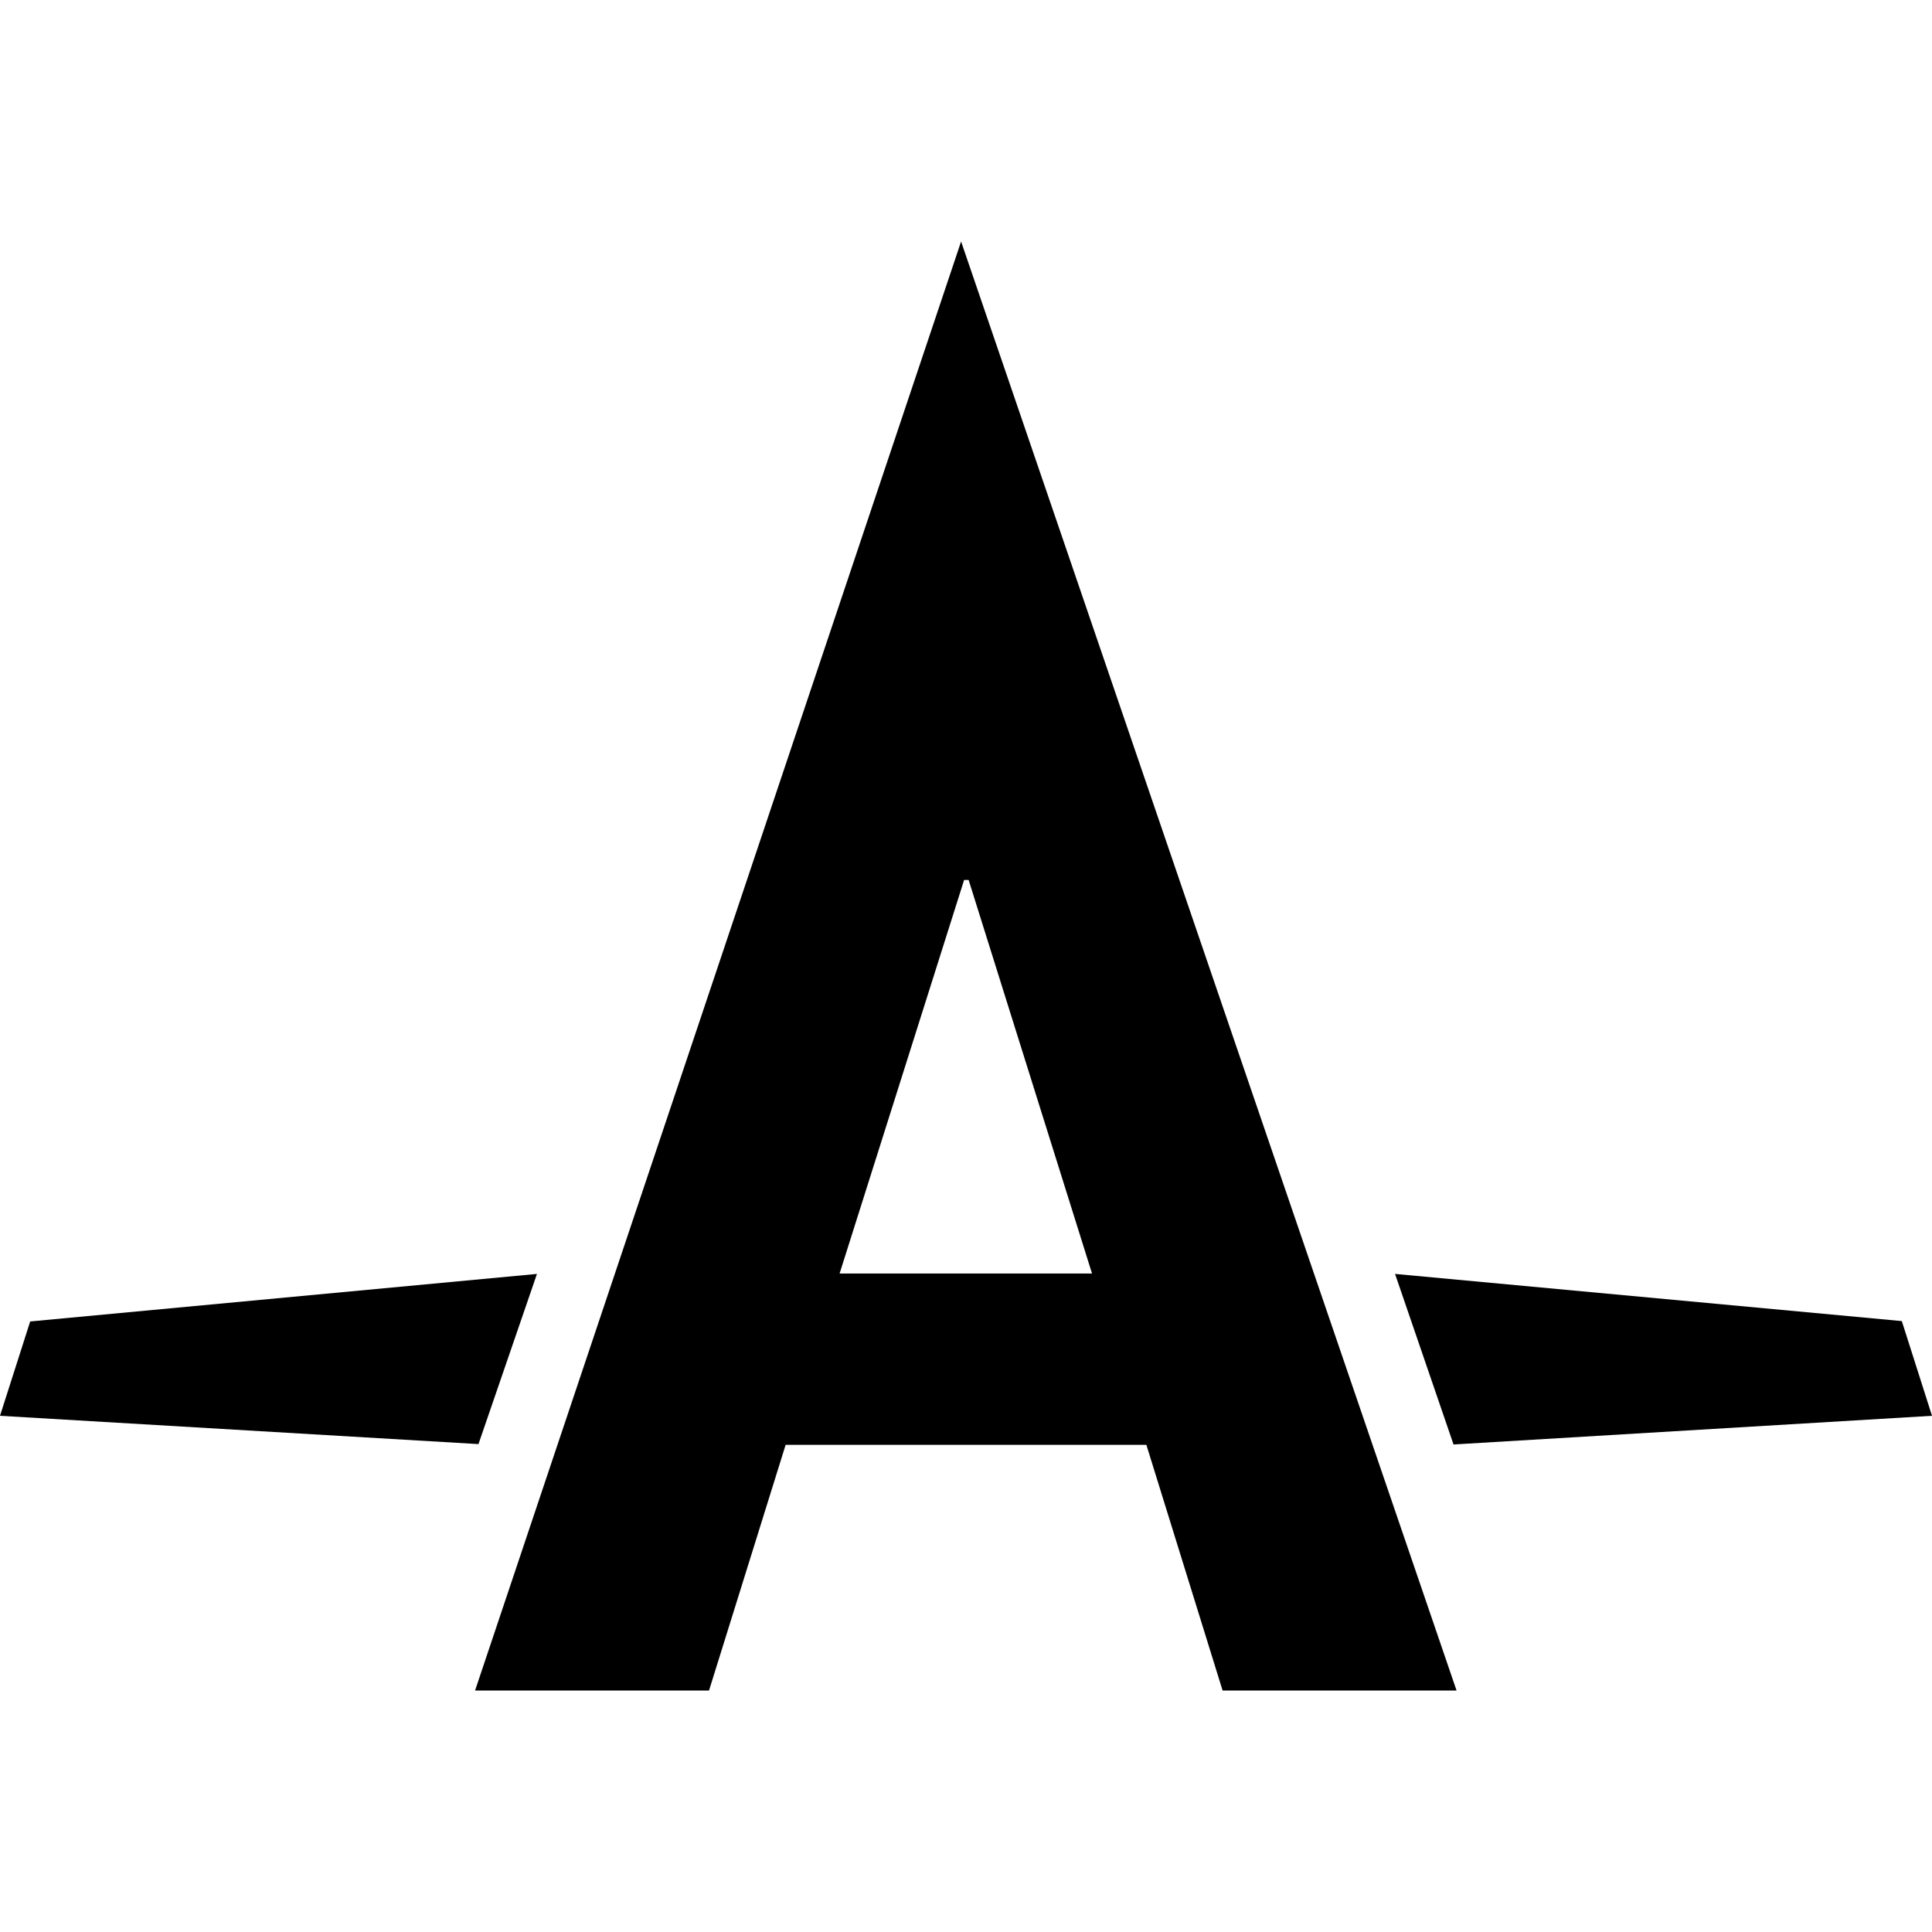 <?xml version="1.0" encoding="utf-8"?>
<!-- Generator: Adobe Illustrator 24.0.0, SVG Export Plug-In . SVG Version: 6.00 Build 0)  -->
<svg version="1.1" id="Layer_1" xmlns="http://www.w3.org/2000/svg" xmlns:xlink="http://www.w3.org/1999/xlink" x="0px" y="0px"
	 viewBox="0 0 512 512" style="enable-background:new 0 0 512 512;" xml:space="preserve">
<path d="M254.7,64L125.9,448h62l20.3-65.1h95.6L324,448h62L254.7,64z M222.5,337.5l33-104.3h1.2l32.7,104.3H222.5z M512,375.2
	l-8-25.1l-134.3-12.5l15.5,45.2L512,375.2z M142.3,337.6L8,350.2l-8,25l126.8,7.5L142.3,337.6z"/>
</svg>
